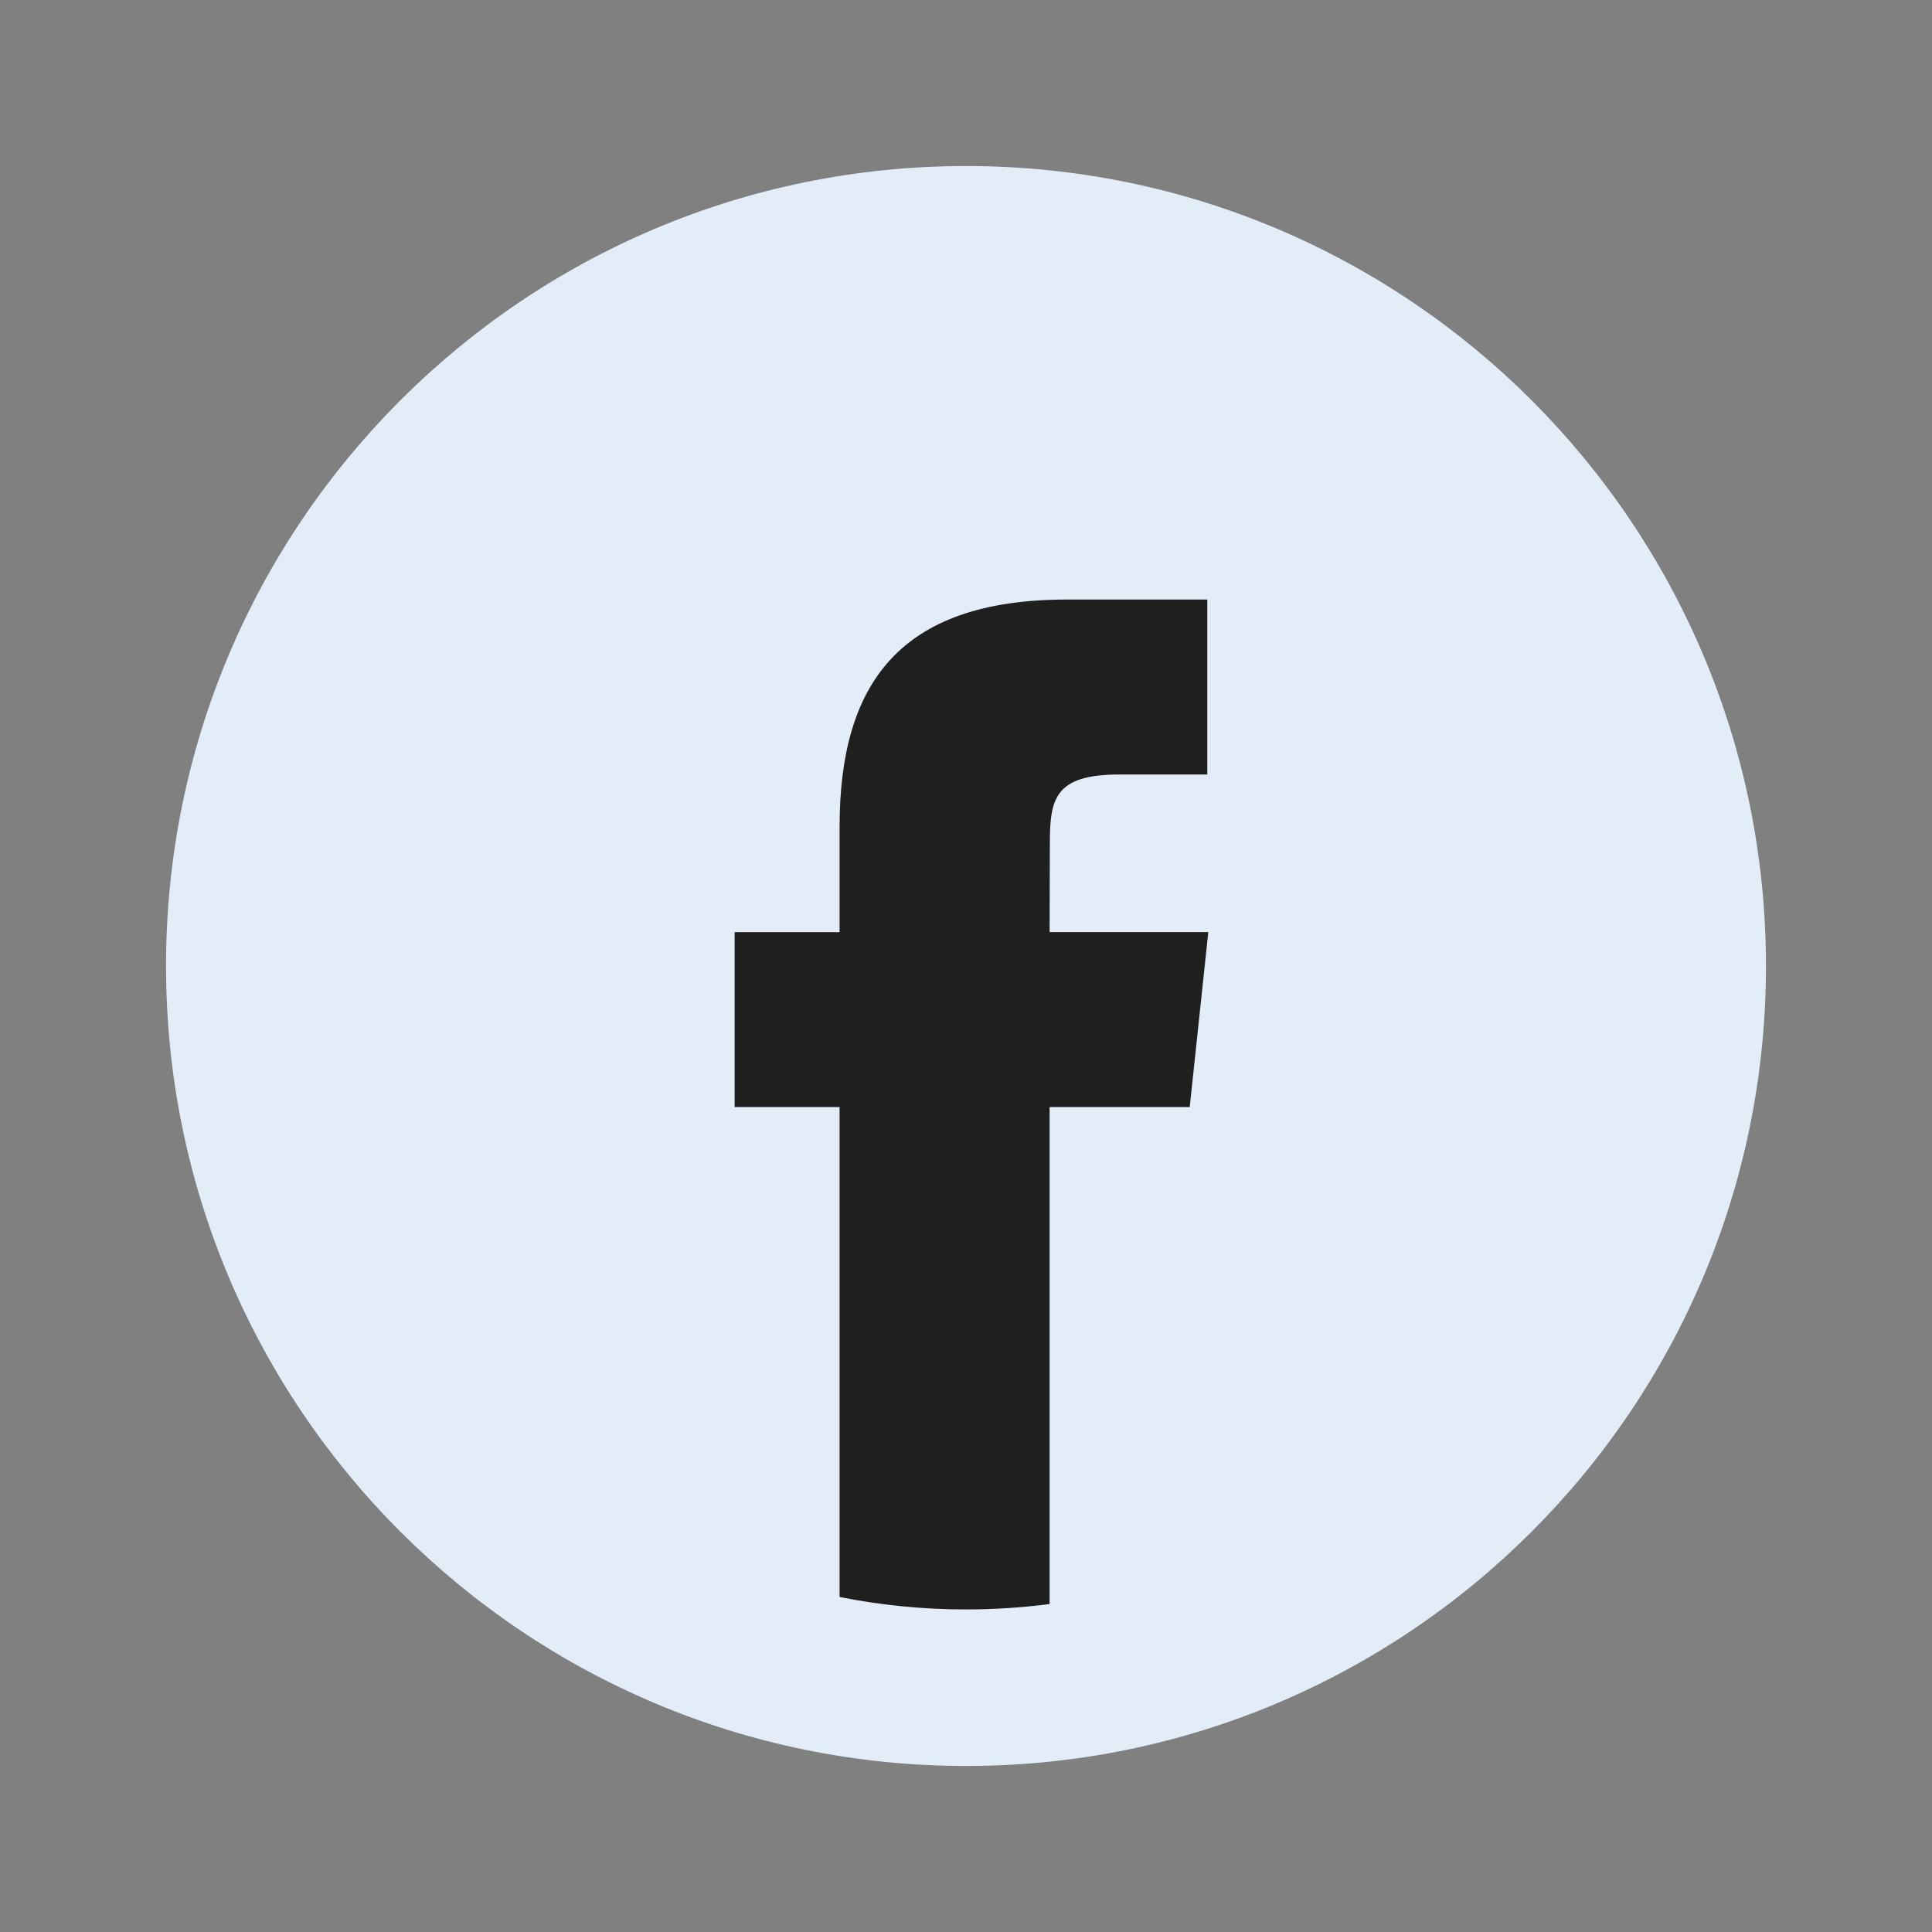 <svg width="128" height="128" viewBox="0 0 128 128" fill="none" xmlns="http://www.w3.org/2000/svg">
<rect x="0" y="0" width="128" height="128" fill="#808080" stroke="none"/>
<path d="M64 117C93.271 117 117 93.271 117 64C117 34.729 93.271 11 64 11C34.729 11 11 34.729 11 64C11 93.271 34.729 117 64 117Z" fill="#E2EDF8"/>
<path d="M69.539 106.272V73.344H78.822L80.053 61.755H69.539L69.555 55.954C69.555 52.931 69.842 51.312 74.184 51.312H79.988V39.721H70.703C59.549 39.721 55.624 45.343 55.624 54.798V61.756H48.672V73.346H55.624V105.805C58.333 106.345 61.133 106.63 64 106.63C65.852 106.63 67.703 106.511 69.539 106.272Z" fill="#1F1F1F"/>
</svg>
